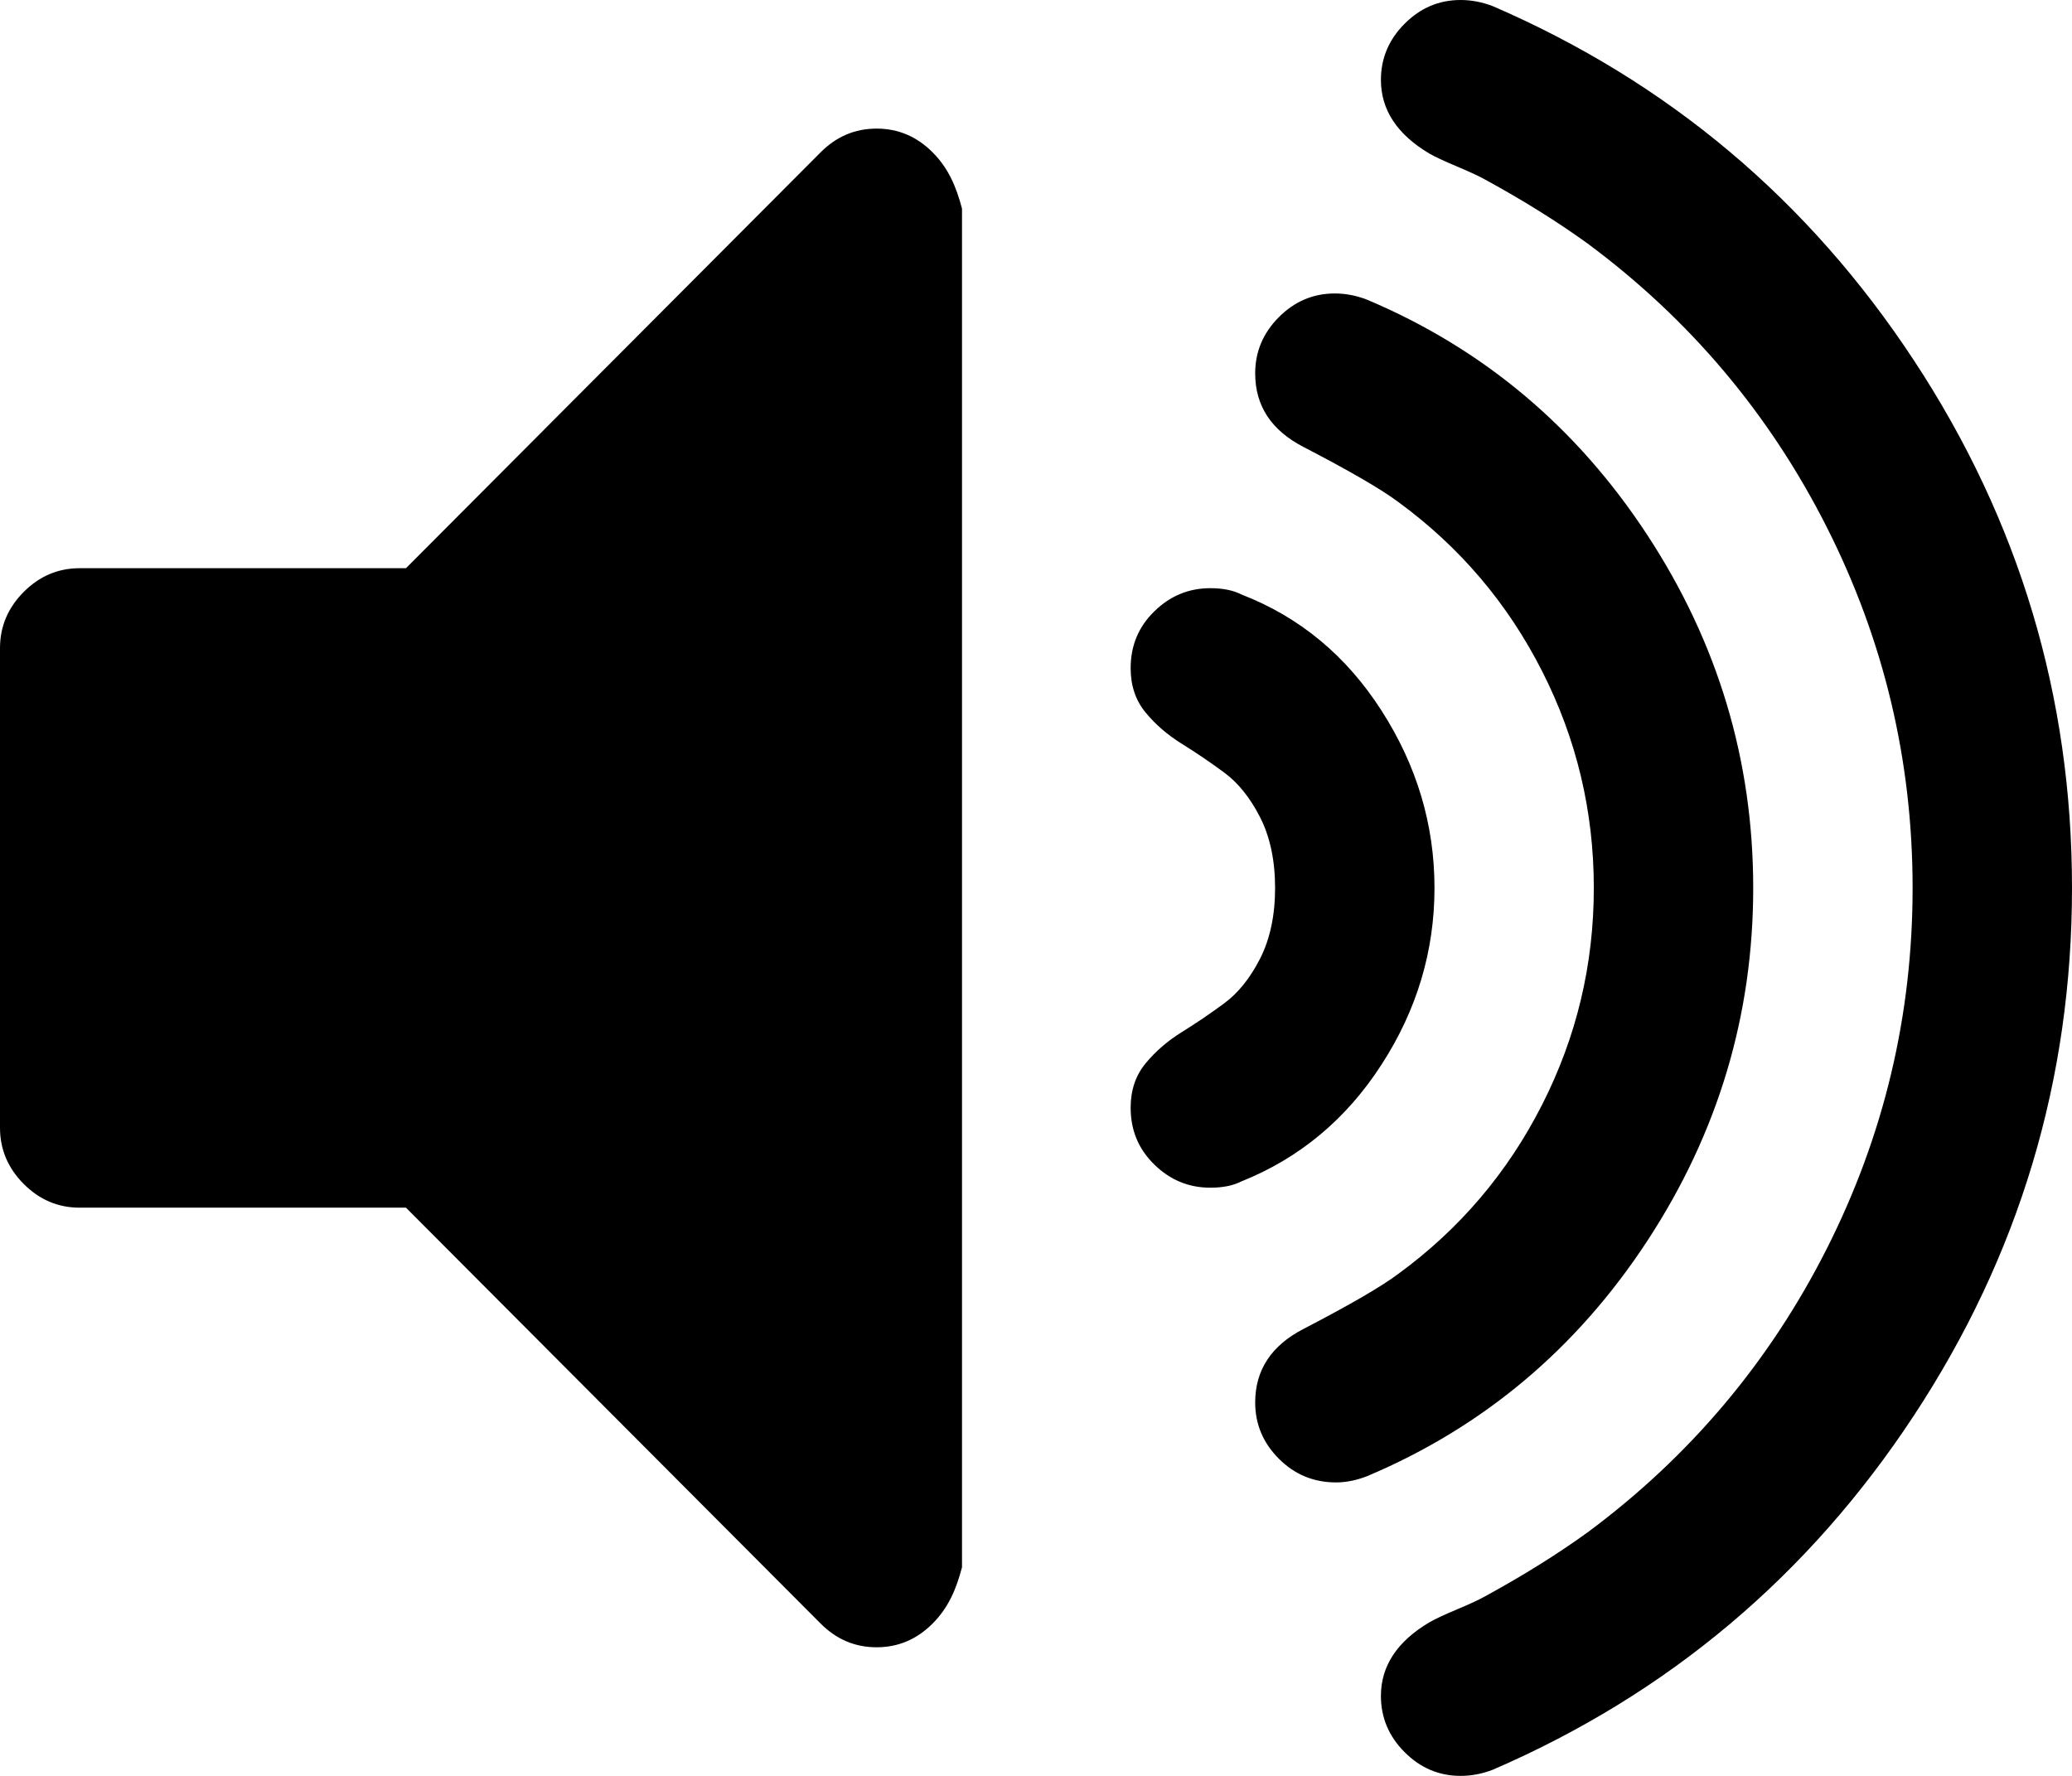 ﻿<?xml version="1.0" encoding="utf-8"?>
<svg version="1.1" xmlns:xlink="http://www.w3.org/1999/xlink" width="28px" height="24px" xmlns="http://www.w3.org/2000/svg">
  <g transform="matrix(1 0 0 1 -128 -484 )">
    <path d="M 12.603 2.059  C 12.817 2.273  12.923 2.526  13 2.819  L 13 21.181  C 12.923 21.474  12.817 21.727  12.603 21.941  C 12.39 22.155  12.138 22.262  11.846 22.262  C 11.554 22.262  11.302 22.155  11.089 21.941  L 5.486 16.321  L 1.077 16.321  C 0.785 16.321  0.533 16.214  0.32 16  C 0.107 15.786  0 15.533  0 15.241  L 0 8.759  C 0 8.467  0.107 8.214  0.32 8  C 0.533 7.786  0.785 7.679  1.077 7.679  L 5.486 7.679  L 11.089 2.059  C 11.302 1.845  11.554 1.738  11.846 1.738  C 12.138 1.738  12.39 1.845  12.603 2.059  Z M 18.669 9.603  C 19.146 10.346  19.385 11.145  19.385 12  C 19.385 12.855  19.146 13.651  18.669 14.388  C 18.193 15.125  17.562 15.651  16.776 15.966  C 16.664 16.023  16.524 16.051  16.356 16.051  C 16.064 16.051  15.812 15.947  15.599 15.738  C 15.385 15.53  15.279 15.274  15.279 14.97  C 15.279 14.734  15.346 14.534  15.481 14.371  C 15.615 14.208  15.778 14.068  15.969 13.949  C 16.159 13.831  16.35 13.702  16.541 13.561  C 16.732 13.421  16.894 13.218  17.029 12.954  C 17.163 12.689  17.231 12.371  17.231 12  C 17.231 11.629  17.163 11.311  17.029 11.046  C 16.894 10.782  16.732 10.579  16.541 10.439  C 16.35 10.298  16.159 10.169  15.969 10.051  C 15.778 9.932  15.615 9.792  15.481 9.629  C 15.346 9.466  15.279 9.266  15.279 9.03  C 15.279 8.726  15.385 8.47  15.599 8.262  C 15.812 8.053  16.064 7.949  16.356 7.949  C 16.524 7.949  16.664 7.977  16.776 8.034  C 17.562 8.338  18.193 8.861  18.669 9.603  Z M 22.262 7.232  C 23.216 8.689  23.692 10.278  23.692 12  C 23.692 13.722  23.216 15.311  22.262 16.768  C 21.308 18.225  20.046 19.286  18.476 19.949  C 18.33 20.006  18.19 20.034  18.055 20.034  C 17.752 20.034  17.494 19.927  17.281 19.713  C 17.068 19.499  16.962 19.246  16.962 18.954  C 16.962 18.515  17.18 18.183  17.618 17.958  C 18.246 17.632  18.672 17.384  18.897 17.215  C 19.727 16.608  20.375 15.845  20.84 14.928  C 21.306 14.011  21.538 13.035  21.538 12  C 21.538 10.965  21.306 9.989  20.84 9.072  C 20.375 8.155  19.727 7.392  18.897 6.785  C 18.672 6.616  18.246 6.368  17.618 6.042  C 17.18 5.817  16.962 5.485  16.962 5.046  C 16.962 4.754  17.068 4.501  17.281 4.287  C 17.494 4.073  17.747 3.966  18.038 3.966  C 18.184 3.966  18.33 3.994  18.476 4.051  C 20.046 4.714  21.308 5.775  22.262 7.232  Z M 25.863 4.869  C 27.288 7.035  28 9.412  28 12  C 28 14.588  27.288 16.965  25.863 19.131  C 24.438 21.297  22.542 22.892  20.175 23.916  C 20.03 23.972  19.884 24  19.738 24  C 19.446 24  19.194 23.893  18.981 23.679  C 18.768 23.466  18.661 23.212  18.661 22.92  C 18.661 22.515  18.88 22.183  19.317 21.924  C 19.396 21.879  19.522 21.82  19.696 21.747  C 19.87 21.674  19.996 21.615  20.075 21.57  C 20.591 21.288  21.05 21.001  21.454 20.709  C 22.834 19.685  23.911 18.408  24.685 16.878  C 25.459 15.347  25.846 13.722  25.846 12  C 25.846 10.278  25.459 8.653  24.685 7.122  C 23.911 5.592  22.834 4.315  21.454 3.291  C 21.05 2.999  20.591 2.712  20.075 2.43  C 19.996 2.385  19.87 2.326  19.696 2.253  C 19.522 2.18  19.396 2.121  19.317 2.076  C 18.88 1.817  18.661 1.485  18.661 1.08  C 18.661 0.788  18.768 0.534  18.981 0.321  C 19.194 0.107  19.446 0  19.738 0  C 19.884 0  20.03 0.028  20.175 0.084  C 22.542 1.108  24.438 2.703  25.863 4.869  Z " fill-rule="nonzero" fill="#000000" stroke="none" transform="matrix(1 0 0 1 128 484 )" />
  </g>
</svg>